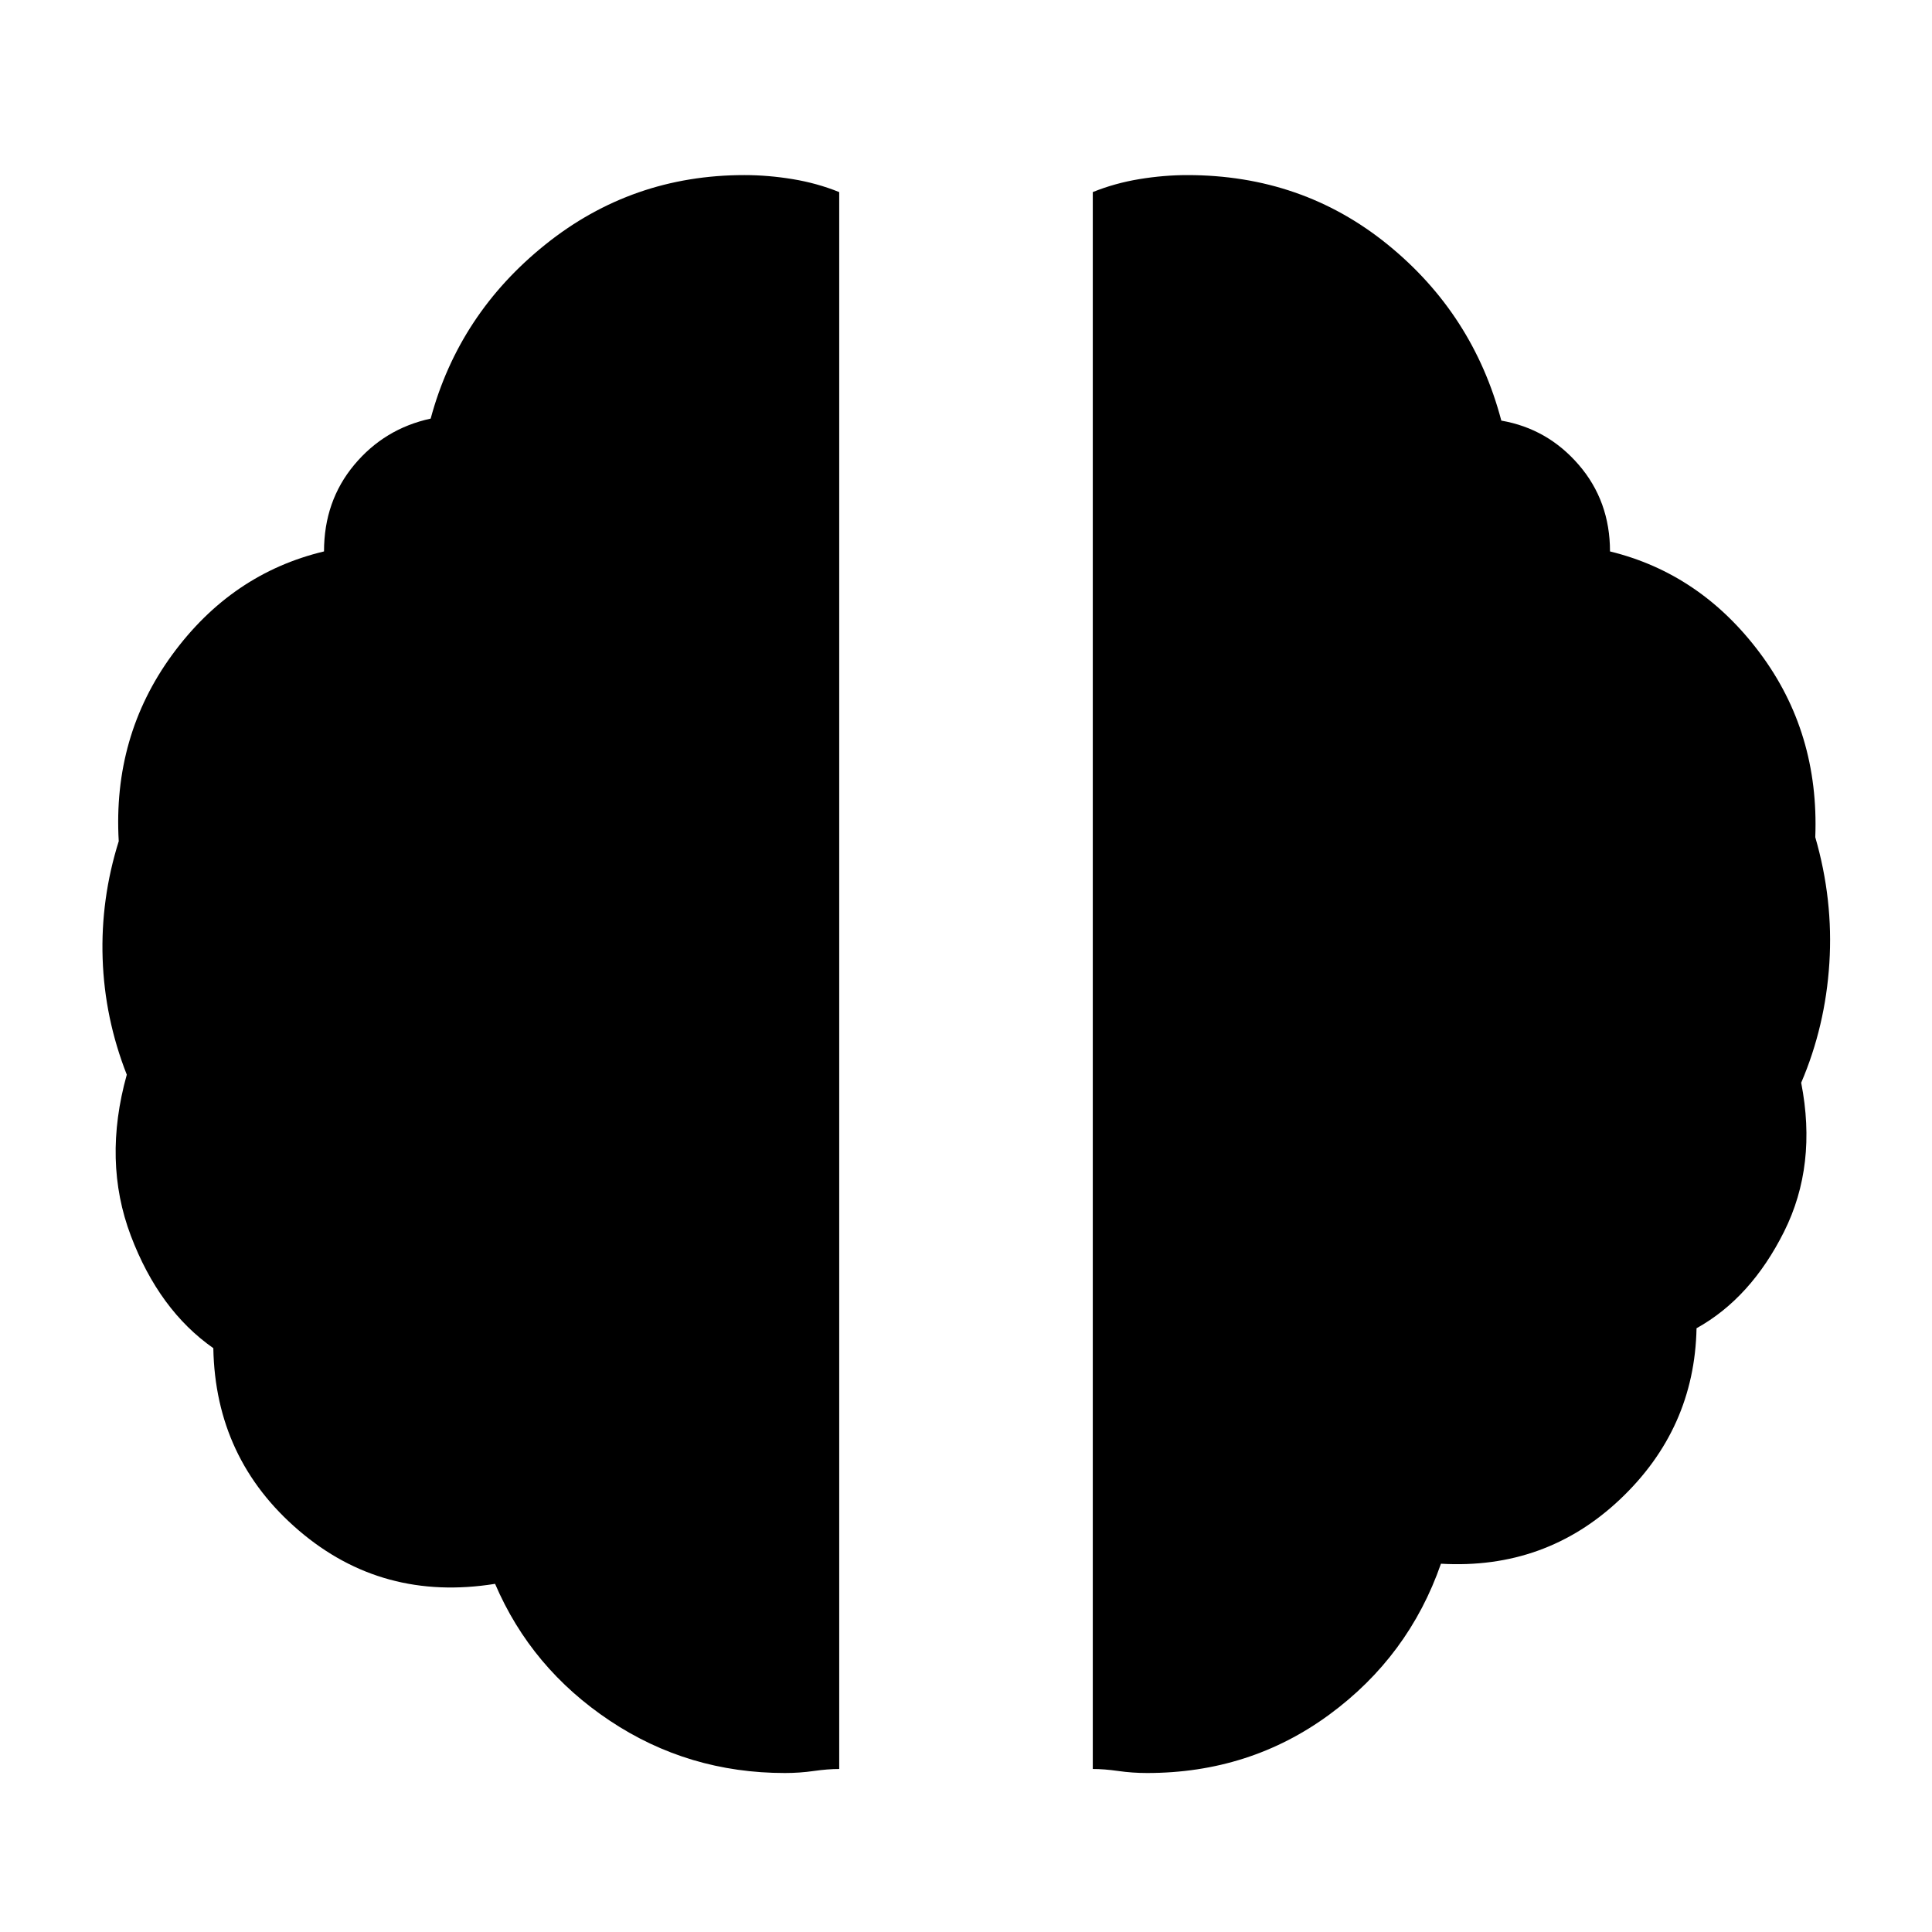 <svg xmlns="http://www.w3.org/2000/svg" height="24" viewBox="0 96 960 960" width="24"><path d="M570 977q-7.32 0-14.32-1T543 975V191.44q11-4.44 23.158-6.44 12.158-2 23.842-2 57 0 99.5 34.5T746 305q23 4 38.5 22t15.5 43q45 11 74.5 50.5T902 512q9 31.097 7 62.548Q907 606 895 634q8 41-8.5 74T843 756q-1 50-38 85t-89 32q-16 46-55.5 75T570 977Zm-180 0q-48 0-87-26t-57-68q-56 9-97.5-26.5T106 765.89Q79 747 65 710t-2-80q-11-28-12-57.661-1-29.662 8-58.339-3-52.133 26.5-92.567Q115 381 161 370q0-25 15-43t38-23q14-52 57-86.5t98.889-34.5q11.722 0 23.917 2Q406 187 417 191.447V975q-5.68 0-12.68 1T390 977Z"/></svg>